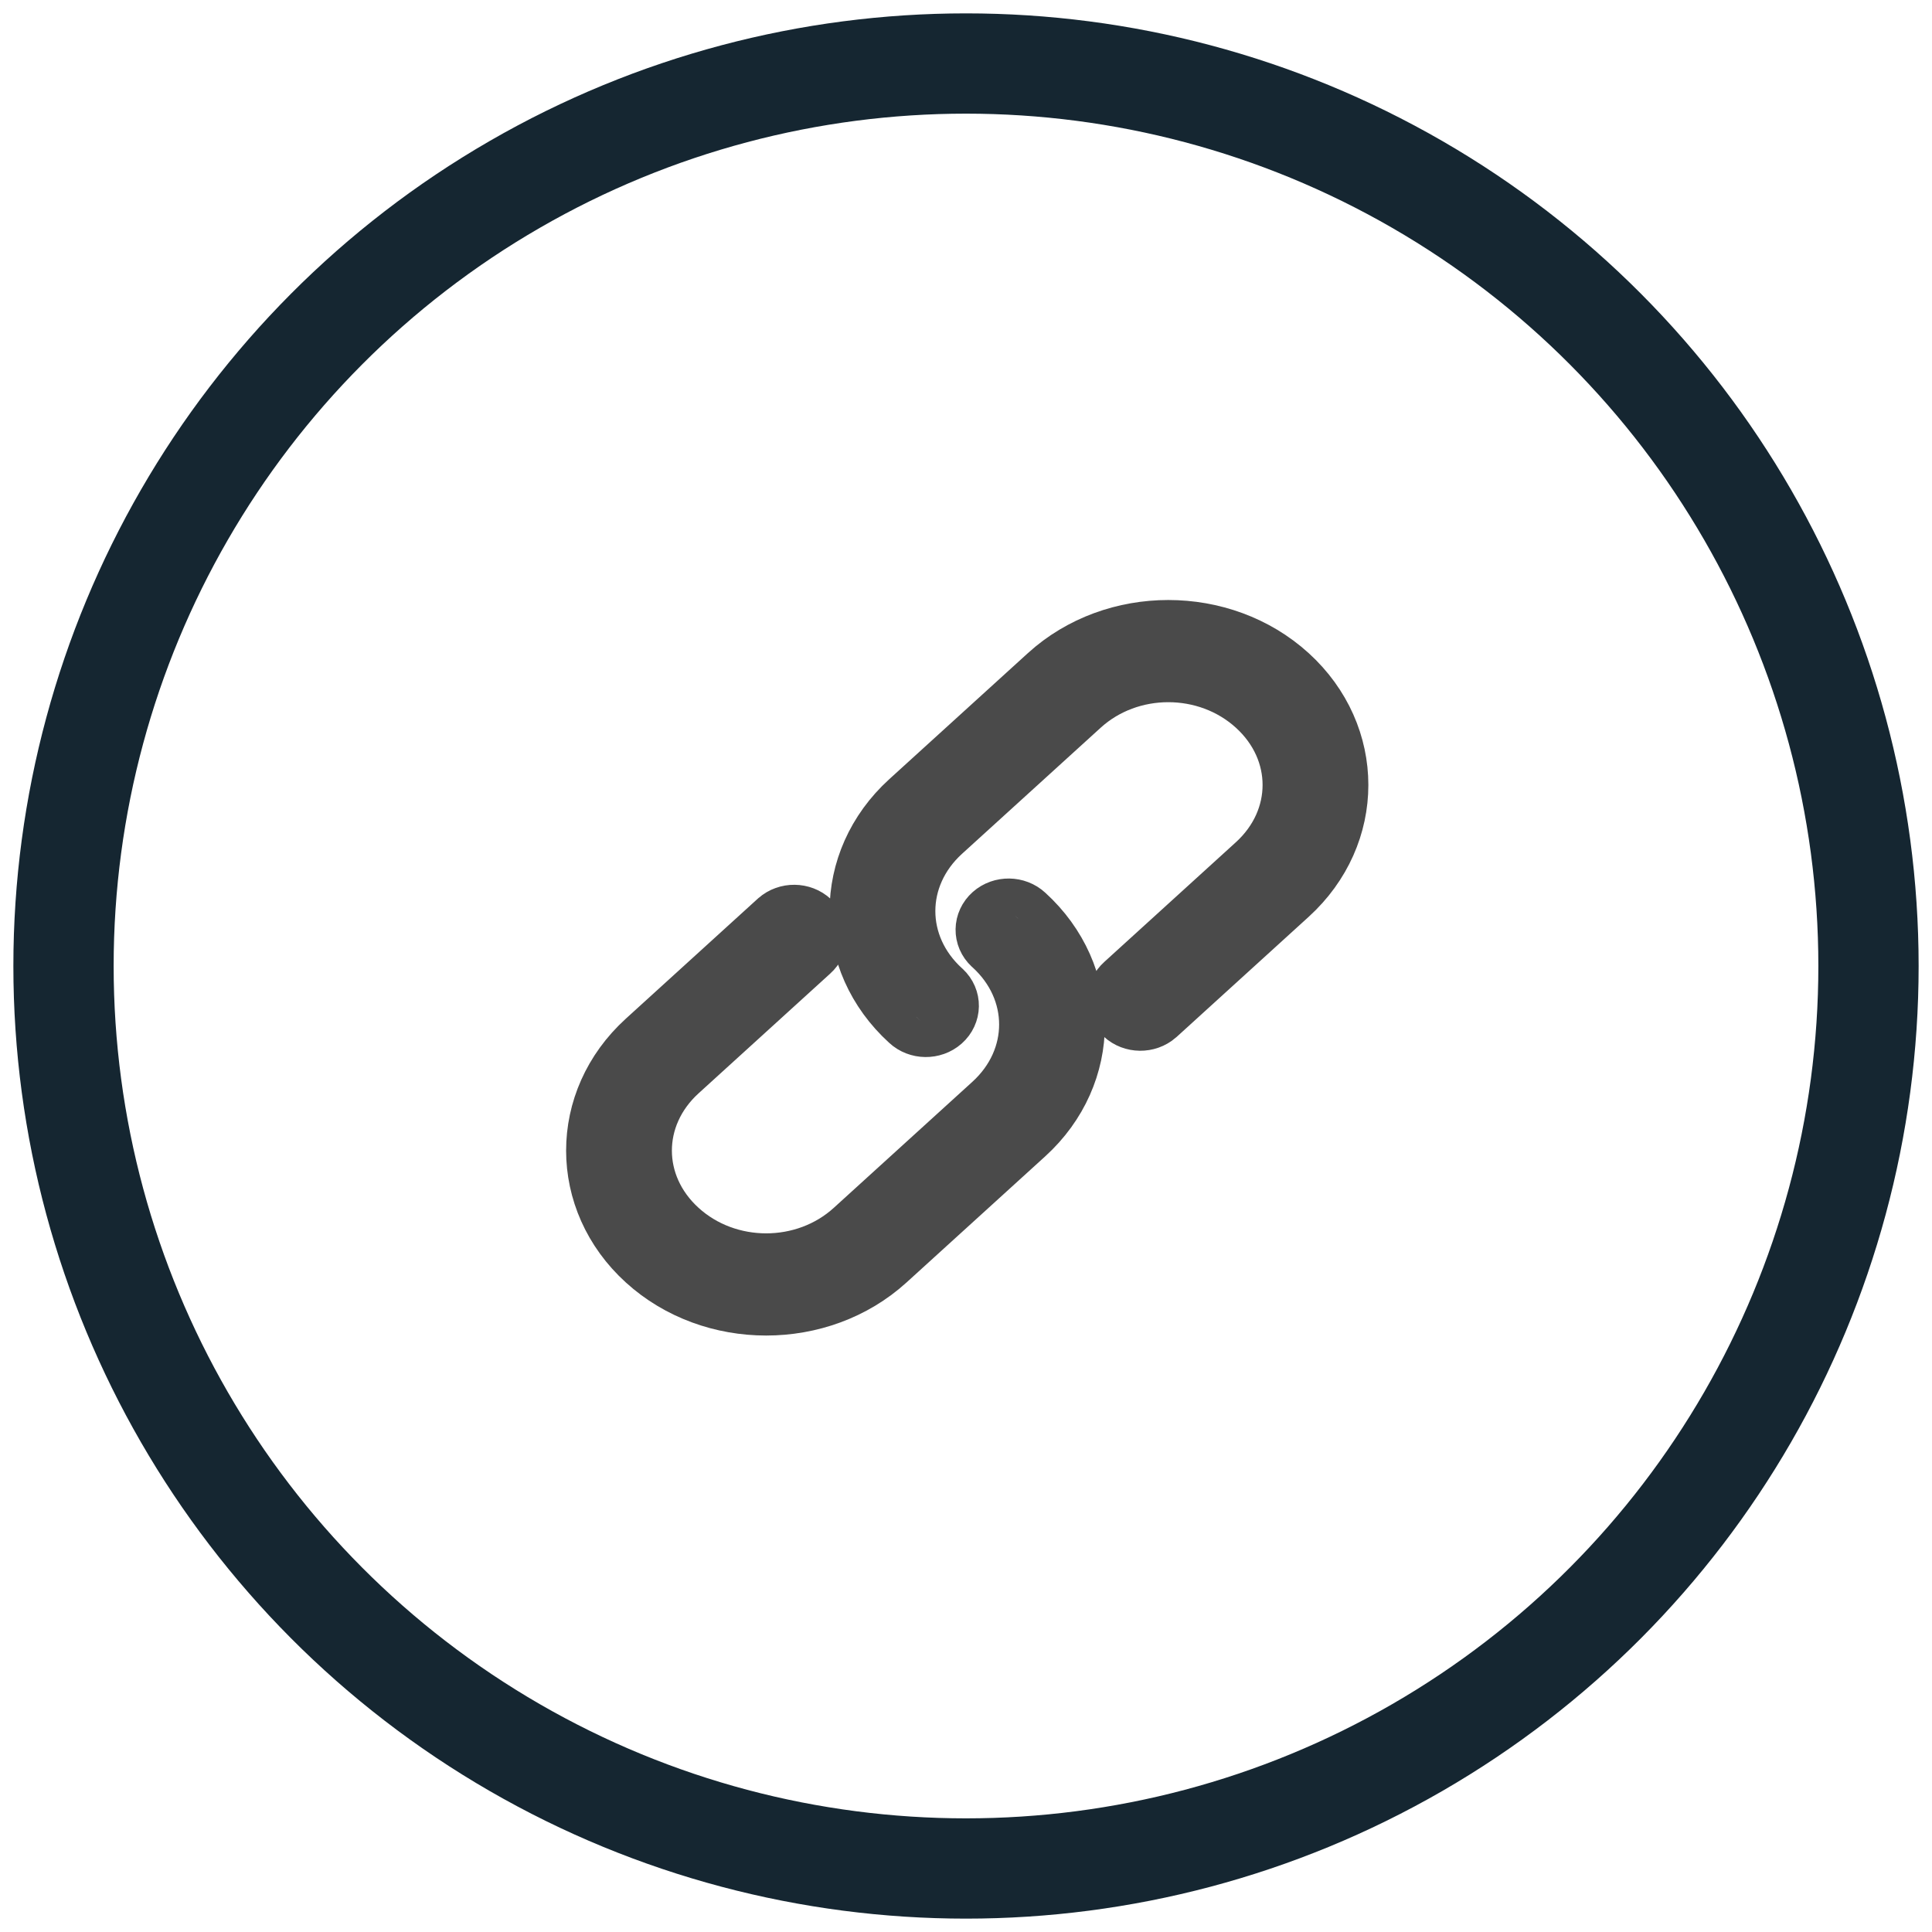 <?xml version="1.0" encoding="UTF-8" standalone="no"?>
<svg
   xmlns:dc="http://purl.org/dc/elements/1.1/"
   xmlns:cc="http://creativecommons.org/ns#"
   xmlns:rdf="http://www.w3.org/1999/02/22-rdf-syntax-ns#"
   xmlns:svg="http://www.w3.org/2000/svg"
   xmlns="http://www.w3.org/2000/svg"
   xmlns:sodipodi="http://sodipodi.sourceforge.net/DTD/sodipodi-0.dtd"
   xmlns:inkscape="http://www.inkscape.org/namespaces/inkscape"
   width="28.9"
   height="28.9"
   viewBox="0 0 28.9 28.9"
   version="1.1"
   id="svg11"
   sodipodi:docname="PLINK.svg"
   inkscape:version="0.92.4 (5da689c313, 2019-01-14)">
  <sodipodi:namedview
     pagecolor="#ffffff"
     bordercolor="#666666"
     borderopacity="1"
     objecttolerance="10"
     gridtolerance="10"
     guidetolerance="10"
     inkscape:pageopacity="0"
     inkscape:pageshadow="2"
     inkscape:window-width="1132"
     inkscape:window-height="480"
     id="namedview13"
     showgrid="false"
     inkscape:zoom="5.9"
     inkscape:cx="-19.516102"
     inkscape:cy="13.085592"
     inkscape:window-x="1"
     inkscape:window-y="1"
     inkscape:window-maximized="0"
     inkscape:current-layer="history"
     fit-margin-top="0.2"
     fit-margin-left="0.2"
     fit-margin-right="0.2"
     fit-margin-bottom="0.2" />
  <!-- Generator: Sketch 50.2 (55047) - http://www.bohemiancoding.com/sketch -->
  <title
     id="title2">history</title>
  <desc
     id="desc4">Created with Sketch.</desc>
  <defs
     id="defs6" />
  <g
     id="history"
     style="fill:none;fill-rule:evenodd;stroke:none;stroke-width:1"
     transform="translate(-11.05,-6.05)">
    <circle
       id="Oval-8"
       cx="25.5"
       cy="20.5"
       r="13.5"
       style="stroke:#152631;stroke-width:1.5" />
    <path
       d="m 24.689,18.075 c -0.973,0.885 -0.973,2.321 0,3.206 0.113,0.106 0.299,0.108 0.415,0.005 0.116,-0.103 0.119,-0.272 0.006,-0.377 -0.002,-0.002 -0.004,-0.004 -0.006,-0.005 -0.75,-0.682 -0.75,-1.769 0,-2.452 l 2.074,-1.886 c 0.75,-0.683 1.946,-0.683 2.696,0 0.75,0.682 0.75,1.769 0,2.452 l -1.97,1.792 c -0.116,0.103 -0.119,0.272 -0.006,0.377 0.113,0.106 0.299,0.108 0.415,0.005 0.002,-0.002 0.004,-0.004 0.006,-0.005 l 1.97,-1.792 c 0.973,-0.885 0.973,-2.321 0,-3.206 -0.973,-0.885 -2.553,-0.885 -3.526,0 z m -3.941,3.583 c -0.973,0.885 -0.973,2.321 0,3.206 0.973,0.885 2.553,0.885 3.526,0 l 2.074,-1.886 c 0.973,-0.885 0.973,-2.321 0,-3.206 -0.113,-0.105 -0.299,-0.108 -0.415,-0.005 -0.116,0.103 -0.119,0.272 -0.006,0.377 0.002,0.002 0.004,0.004 0.006,0.005 0.75,0.682 0.75,1.769 0,2.452 l -2.074,1.886 c -0.75,0.683 -1.946,0.683 -2.696,0 -0.75,-0.682 -0.75,-1.769 0,-2.452 l 1.97,-1.792 c 0.116,-0.103 0.119,-0.272 0.006,-0.377 -0.113,-0.106 -0.299,-0.108 -0.415,-0.005 l -0.006,0.005 z"
       id="Line-7"
       inkscape:connector-curvature="0"
       style="stroke:#4a4a4a;stroke-linecap:square" />
  </g>
</svg>
